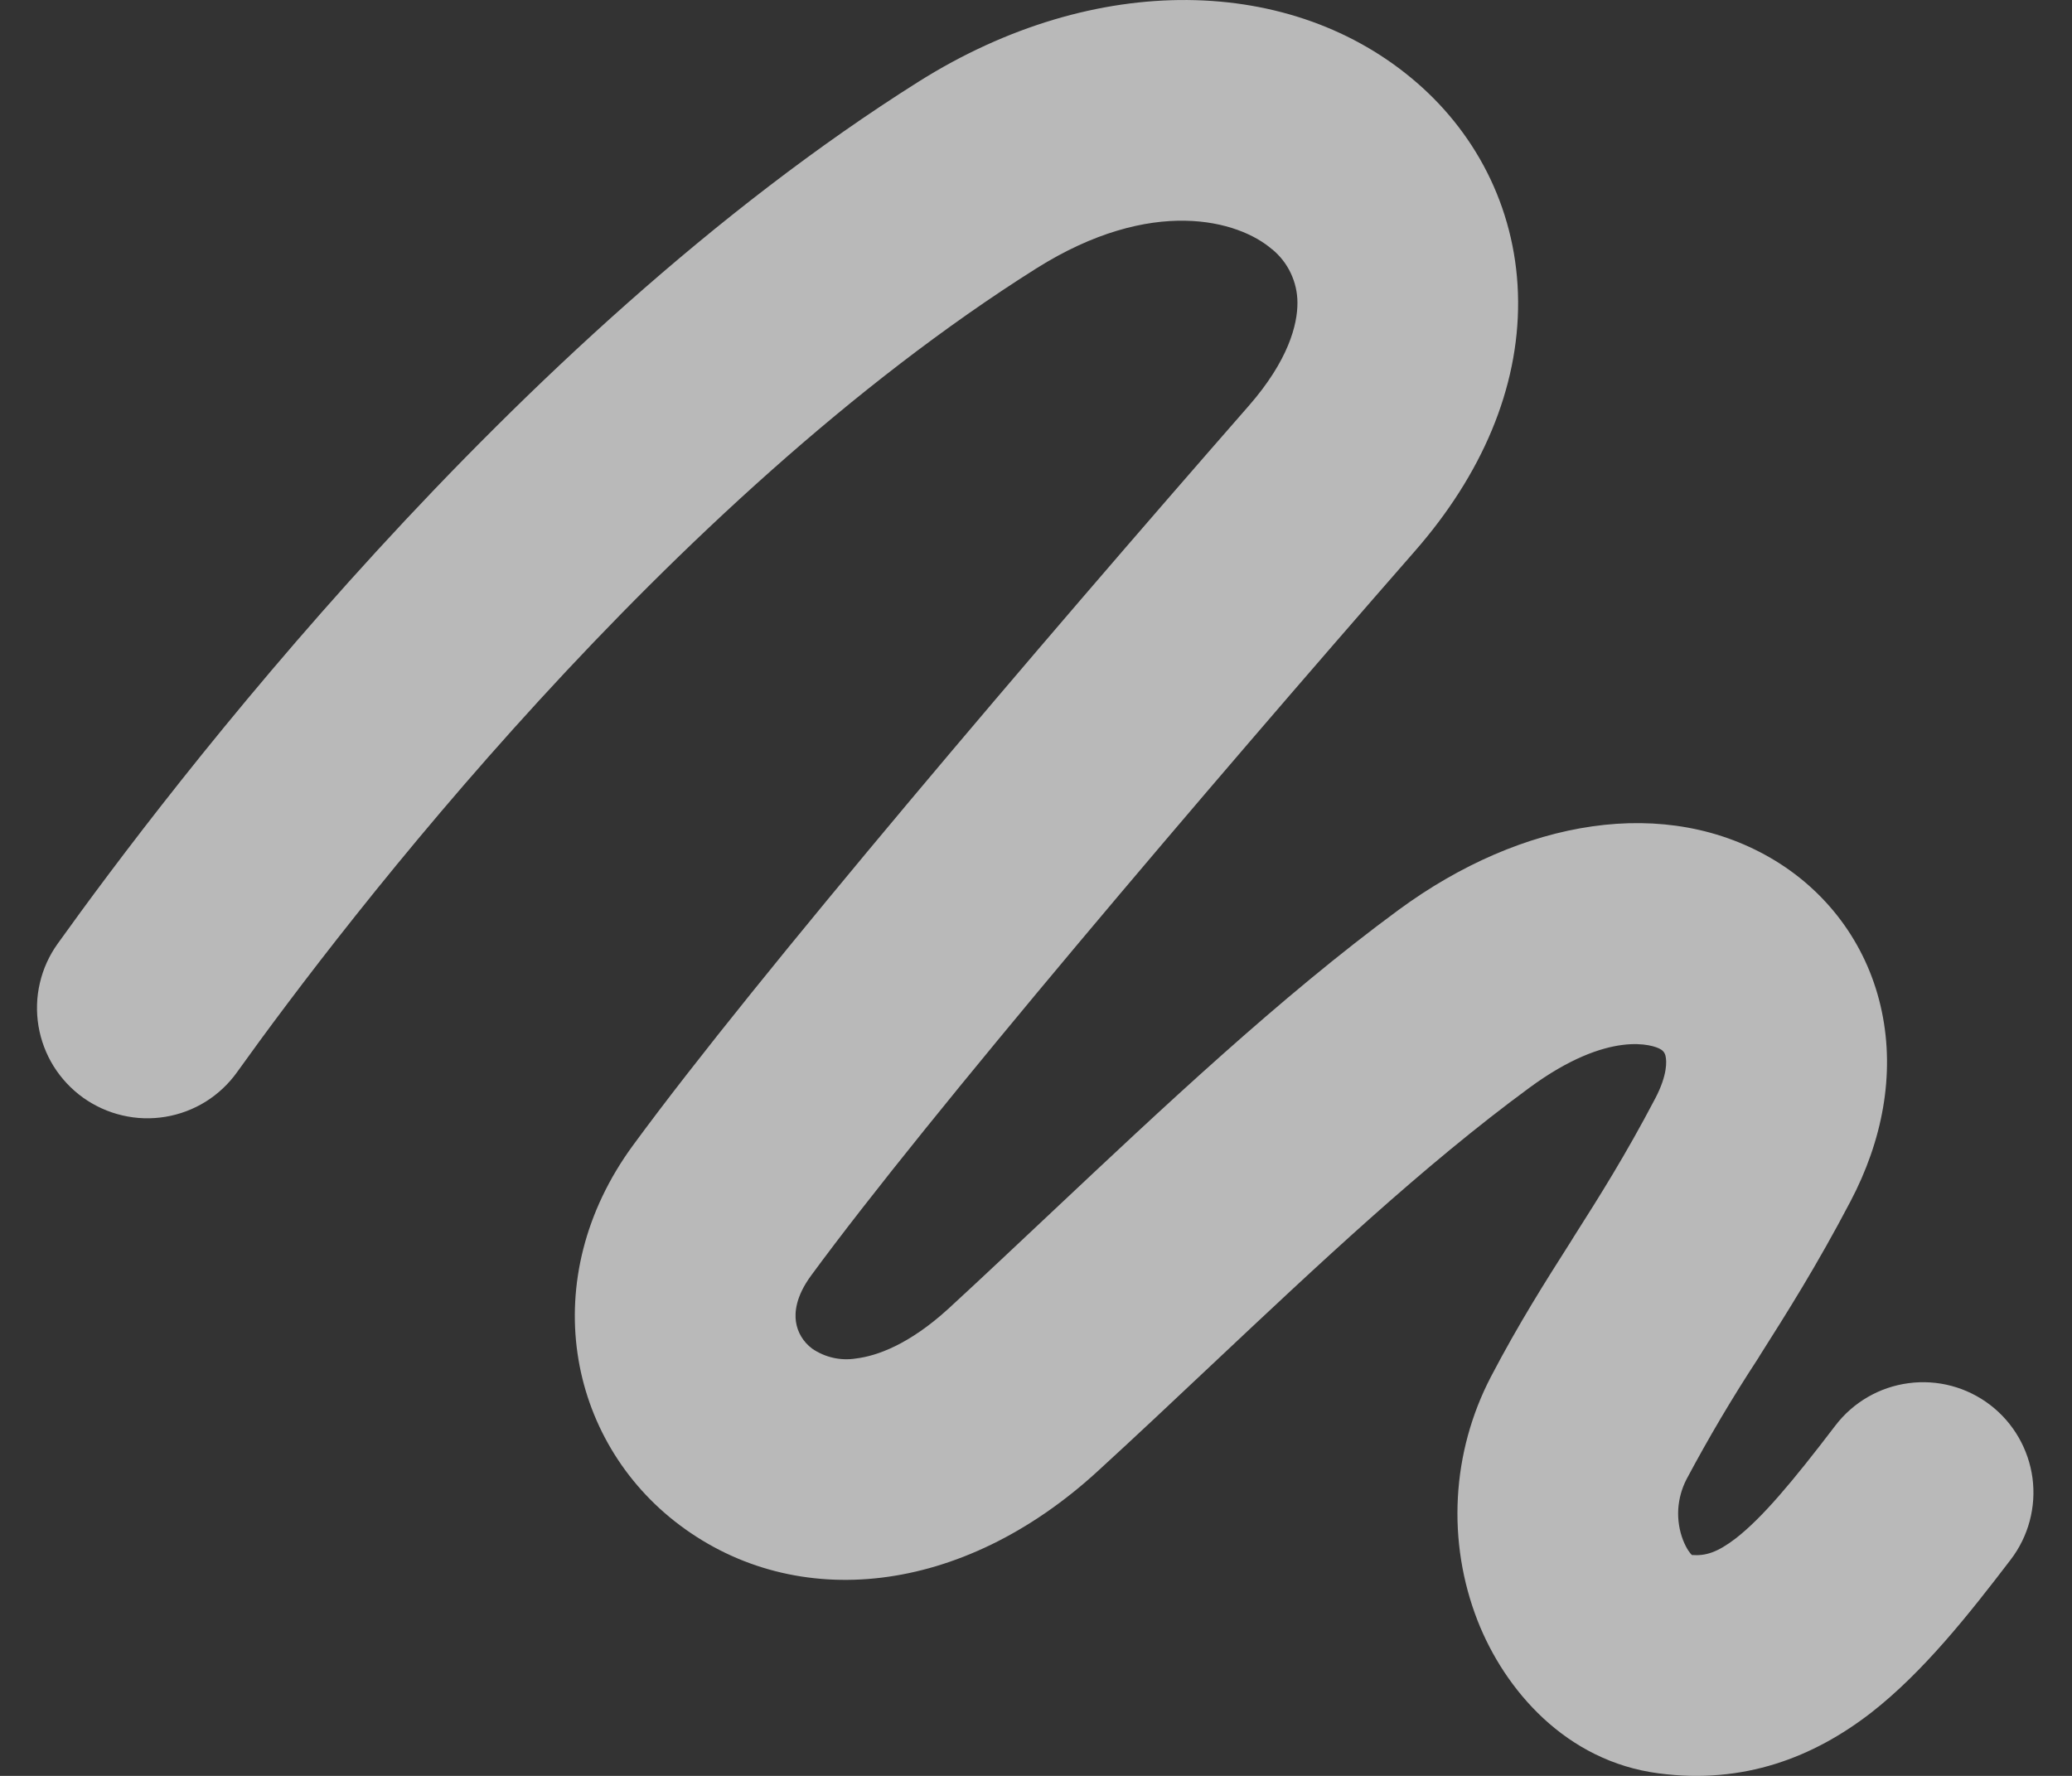<svg width="28" height="24" viewBox="0 0 28 24" fill="none" xmlns="http://www.w3.org/2000/svg">
<rect x="0" y="0" width="28" height="24" fill="#333333" stroke="none"/>
<path fill-rule="evenodd" clip-rule="evenodd" d="M17.191 3.37C16.739 2.977 15.566 2.645 14.005 3.627C9.018 6.769 4.674 12.435 3.204 14.489C3.09 14.649 2.946 14.784 2.78 14.888C2.614 14.991 2.429 15.061 2.235 15.093C2.042 15.125 1.845 15.119 1.654 15.074C1.463 15.03 1.283 14.948 1.124 14.835C0.964 14.72 0.829 14.576 0.725 14.41C0.622 14.244 0.552 14.059 0.52 13.866C0.488 13.672 0.494 13.475 0.539 13.284C0.583 13.093 0.665 12.913 0.779 12.754C2.27 10.672 6.899 4.577 12.416 1.102C14.805 -0.401 17.469 -0.338 19.147 1.118C19.984 1.843 20.507 2.887 20.515 4.072C20.523 5.248 20.026 6.413 19.119 7.449C16.282 10.694 12.534 15.094 10.959 17.241C10.752 17.524 10.738 17.738 10.756 17.862C10.776 18.001 10.85 18.132 10.975 18.226C11.149 18.345 11.361 18.393 11.569 18.359C11.848 18.325 12.285 18.172 12.818 17.685C13.268 17.271 13.735 16.83 14.216 16.378C15.697 14.985 17.298 13.475 18.901 12.296C20.567 11.072 22.515 10.732 23.993 11.634C24.73 12.085 25.25 12.807 25.43 13.67C25.609 14.525 25.438 15.416 25.007 16.235C24.546 17.114 24.144 17.746 23.784 18.315L23.756 18.361C23.41 18.889 23.089 19.432 22.792 19.989C22.726 20.116 22.688 20.255 22.679 20.397C22.671 20.539 22.693 20.681 22.744 20.814C22.792 20.934 22.838 20.991 22.863 21.015C23.046 21.029 23.205 20.983 23.458 20.789C23.812 20.512 24.208 20.045 24.802 19.266C25.042 18.951 25.398 18.745 25.79 18.693C26.182 18.64 26.579 18.746 26.893 18.986C27.207 19.226 27.413 19.582 27.466 19.974C27.518 20.366 27.412 20.763 27.172 21.077C26.605 21.819 25.991 22.596 25.287 23.145C24.508 23.749 23.563 24.117 22.416 23.966C21.157 23.803 20.332 22.833 19.968 21.904C19.761 21.374 19.67 20.805 19.701 20.236C19.732 19.668 19.884 19.112 20.147 18.607C20.525 17.884 20.883 17.321 21.223 16.786L21.265 16.718C21.617 16.164 21.965 15.613 22.368 14.845C22.537 14.523 22.521 14.338 22.509 14.281C22.506 14.259 22.498 14.239 22.486 14.221C22.474 14.204 22.457 14.189 22.438 14.179C22.352 14.126 21.748 13.905 20.668 14.7C19.225 15.76 17.819 17.086 16.373 18.446C15.866 18.924 15.353 19.407 14.832 19.884C12.997 21.566 10.762 21.791 9.189 20.614C7.658 19.468 7.239 17.273 8.553 15.48C10.217 13.209 14.055 8.709 16.874 5.486C17.413 4.87 17.535 4.383 17.533 4.09C17.533 3.953 17.502 3.817 17.443 3.692C17.385 3.568 17.299 3.458 17.193 3.37H17.191ZM22.883 21.033L22.877 21.029C22.881 21.029 22.883 21.031 22.883 21.033Z" fill="white" fill-opacity="0.66"/>
</svg>
